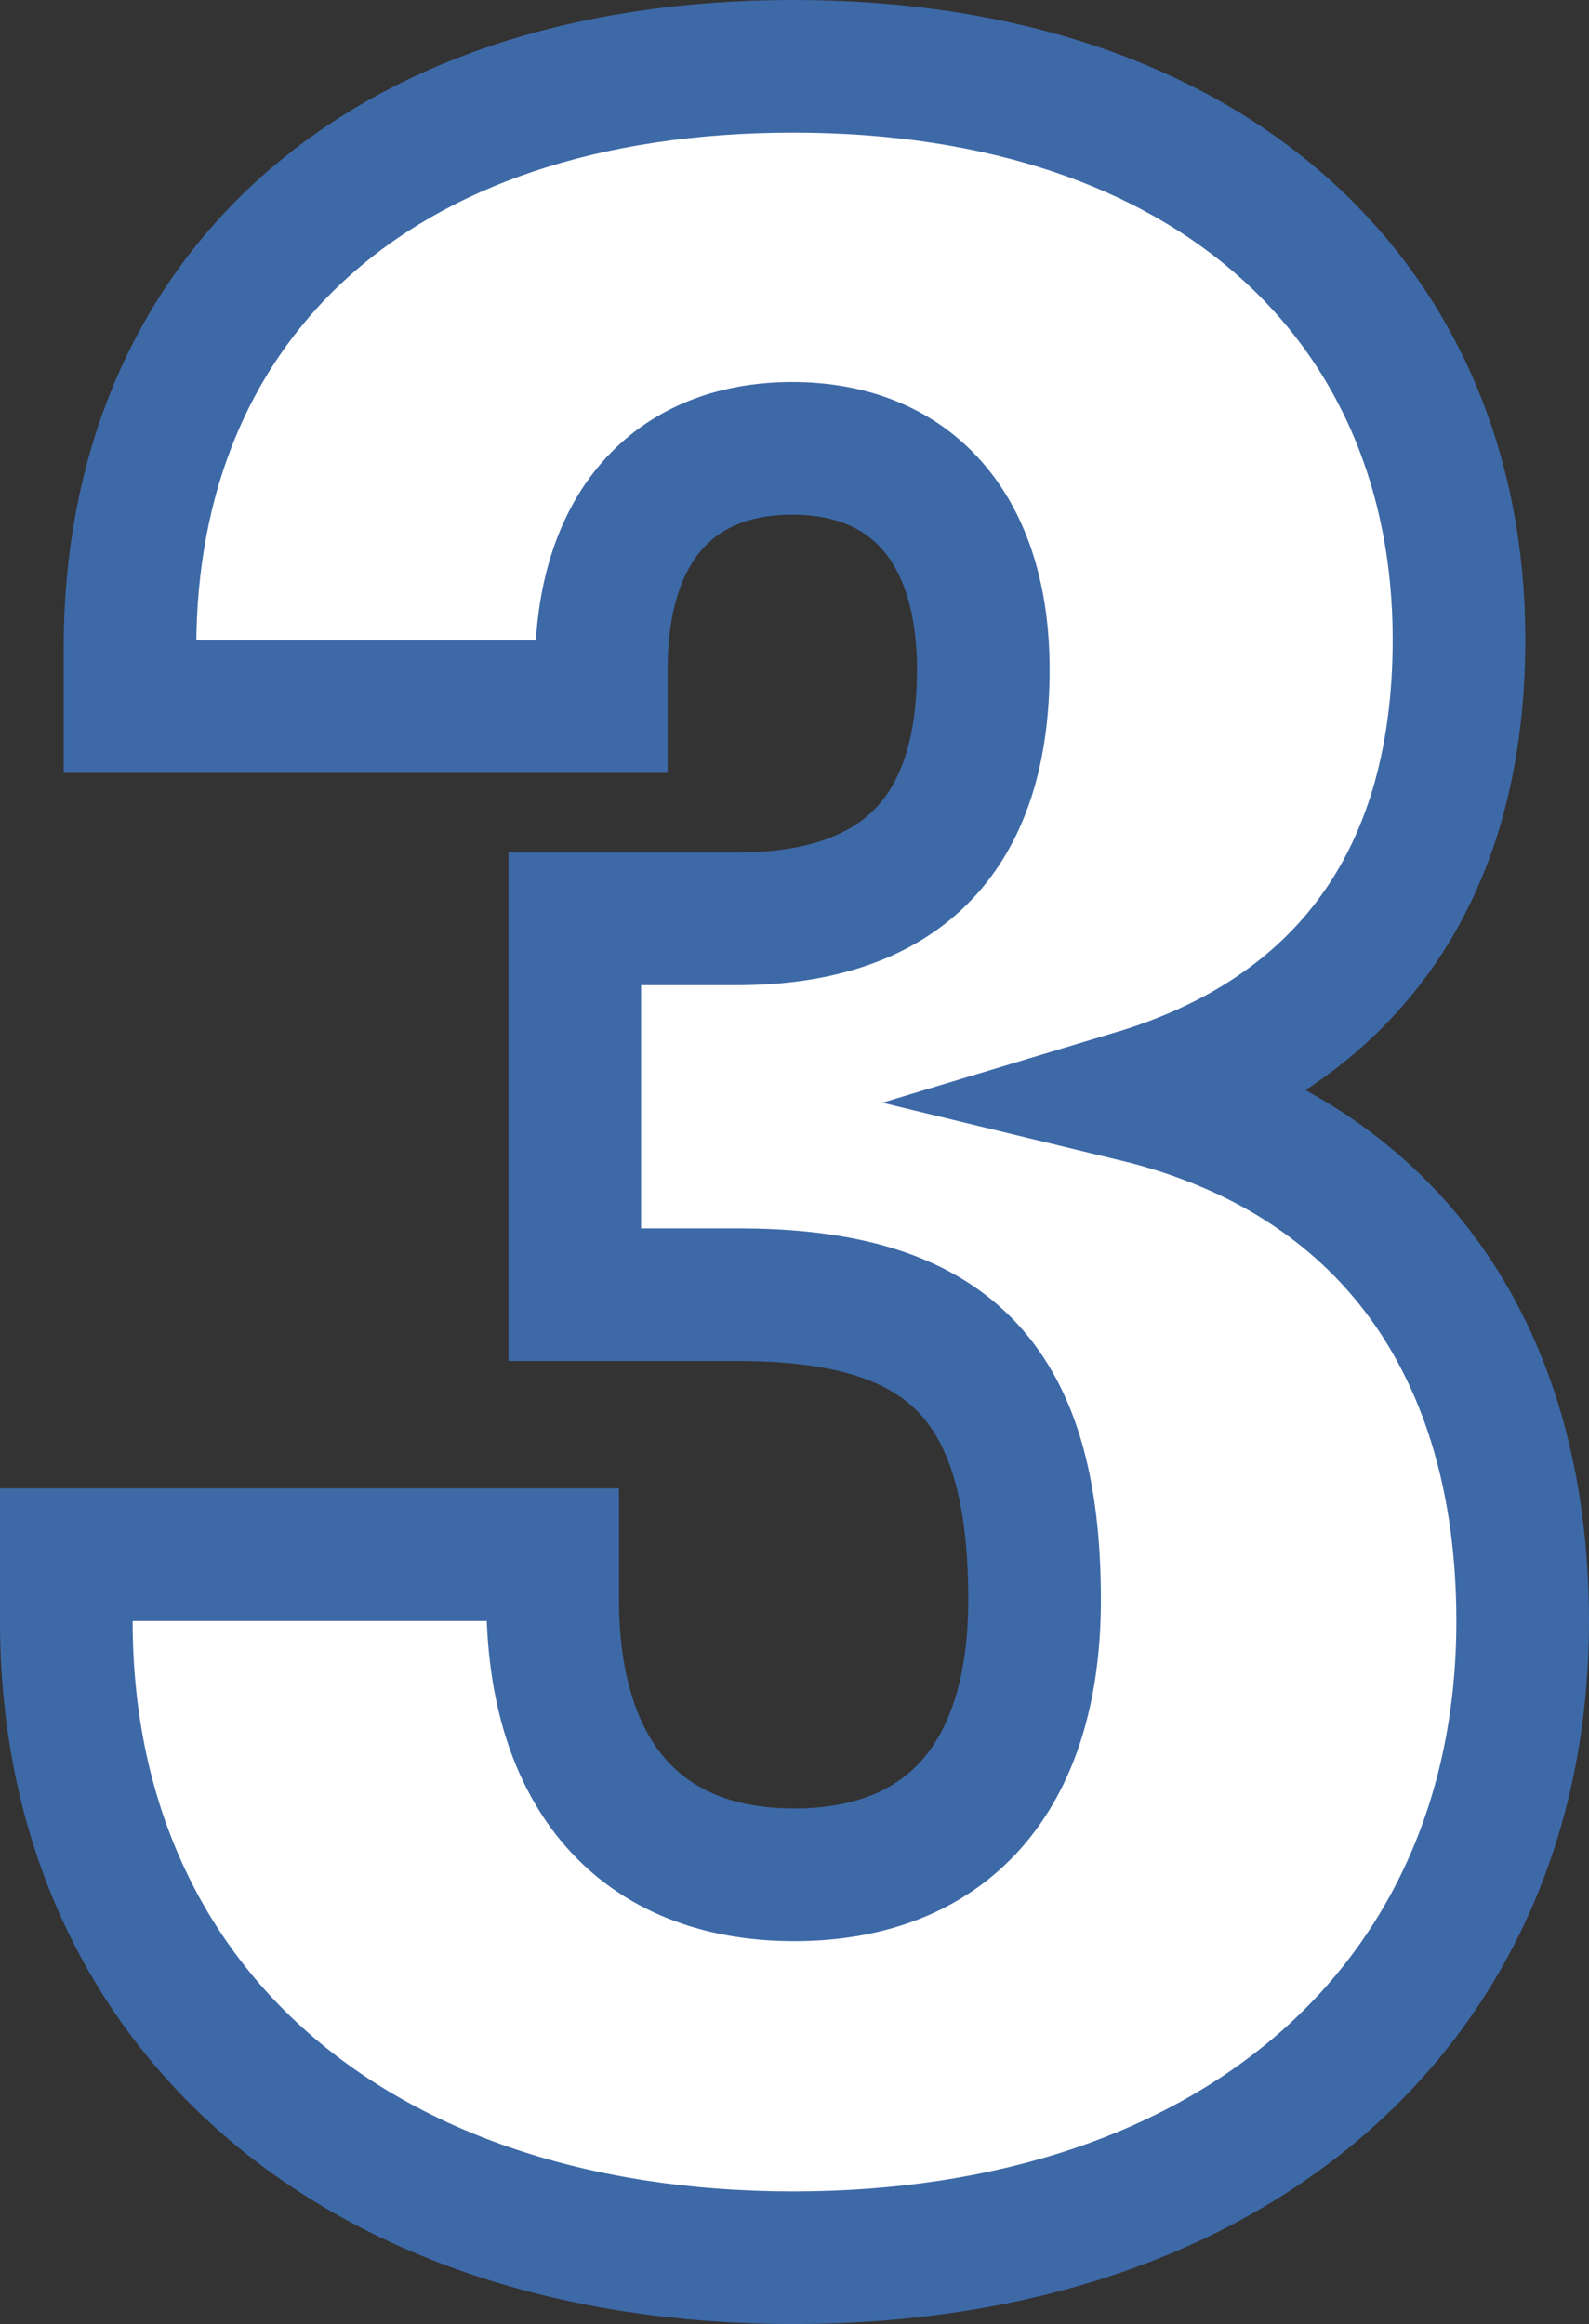 <svg xmlns="http://www.w3.org/2000/svg" viewBox="0 0 71.88 105.12"><rect x="0" y="0" width="71.88" height="105.12" fill="#333333" stroke="none"/><defs><style>.cls-1{fill:#fff;stroke:#3d69a7;stroke-miterlimit:10;stroke-width:6px;}</style></defs><g id="레이어_2" data-name="레이어 2"><g id="Layer_1" data-name="Layer 1"><path class="cls-1" d="M46.8,72.36c0-10.08-4.08-13.8-13.44-13.8H26v-17h7.32c6.72,0,11.16-3.12,11.16-11.28,0-6.36-3.24-10-8.64-10s-8.64,3.6-8.64,10v1.68H5.88V29.28c0-15.6,11-26.28,30-26.28S66,13.8,66,28.92c0,11.52-5.88,18-14.64,20.64C62.76,52.32,68.88,61,68.88,73.32c0,17.4-13.2,28.8-33,28.8S3,90.72,3,73.32v-3H25v2c0,8,4,12.48,10.92,12.48S46.8,80.4,46.8,72.36Z"/></g></g></svg>